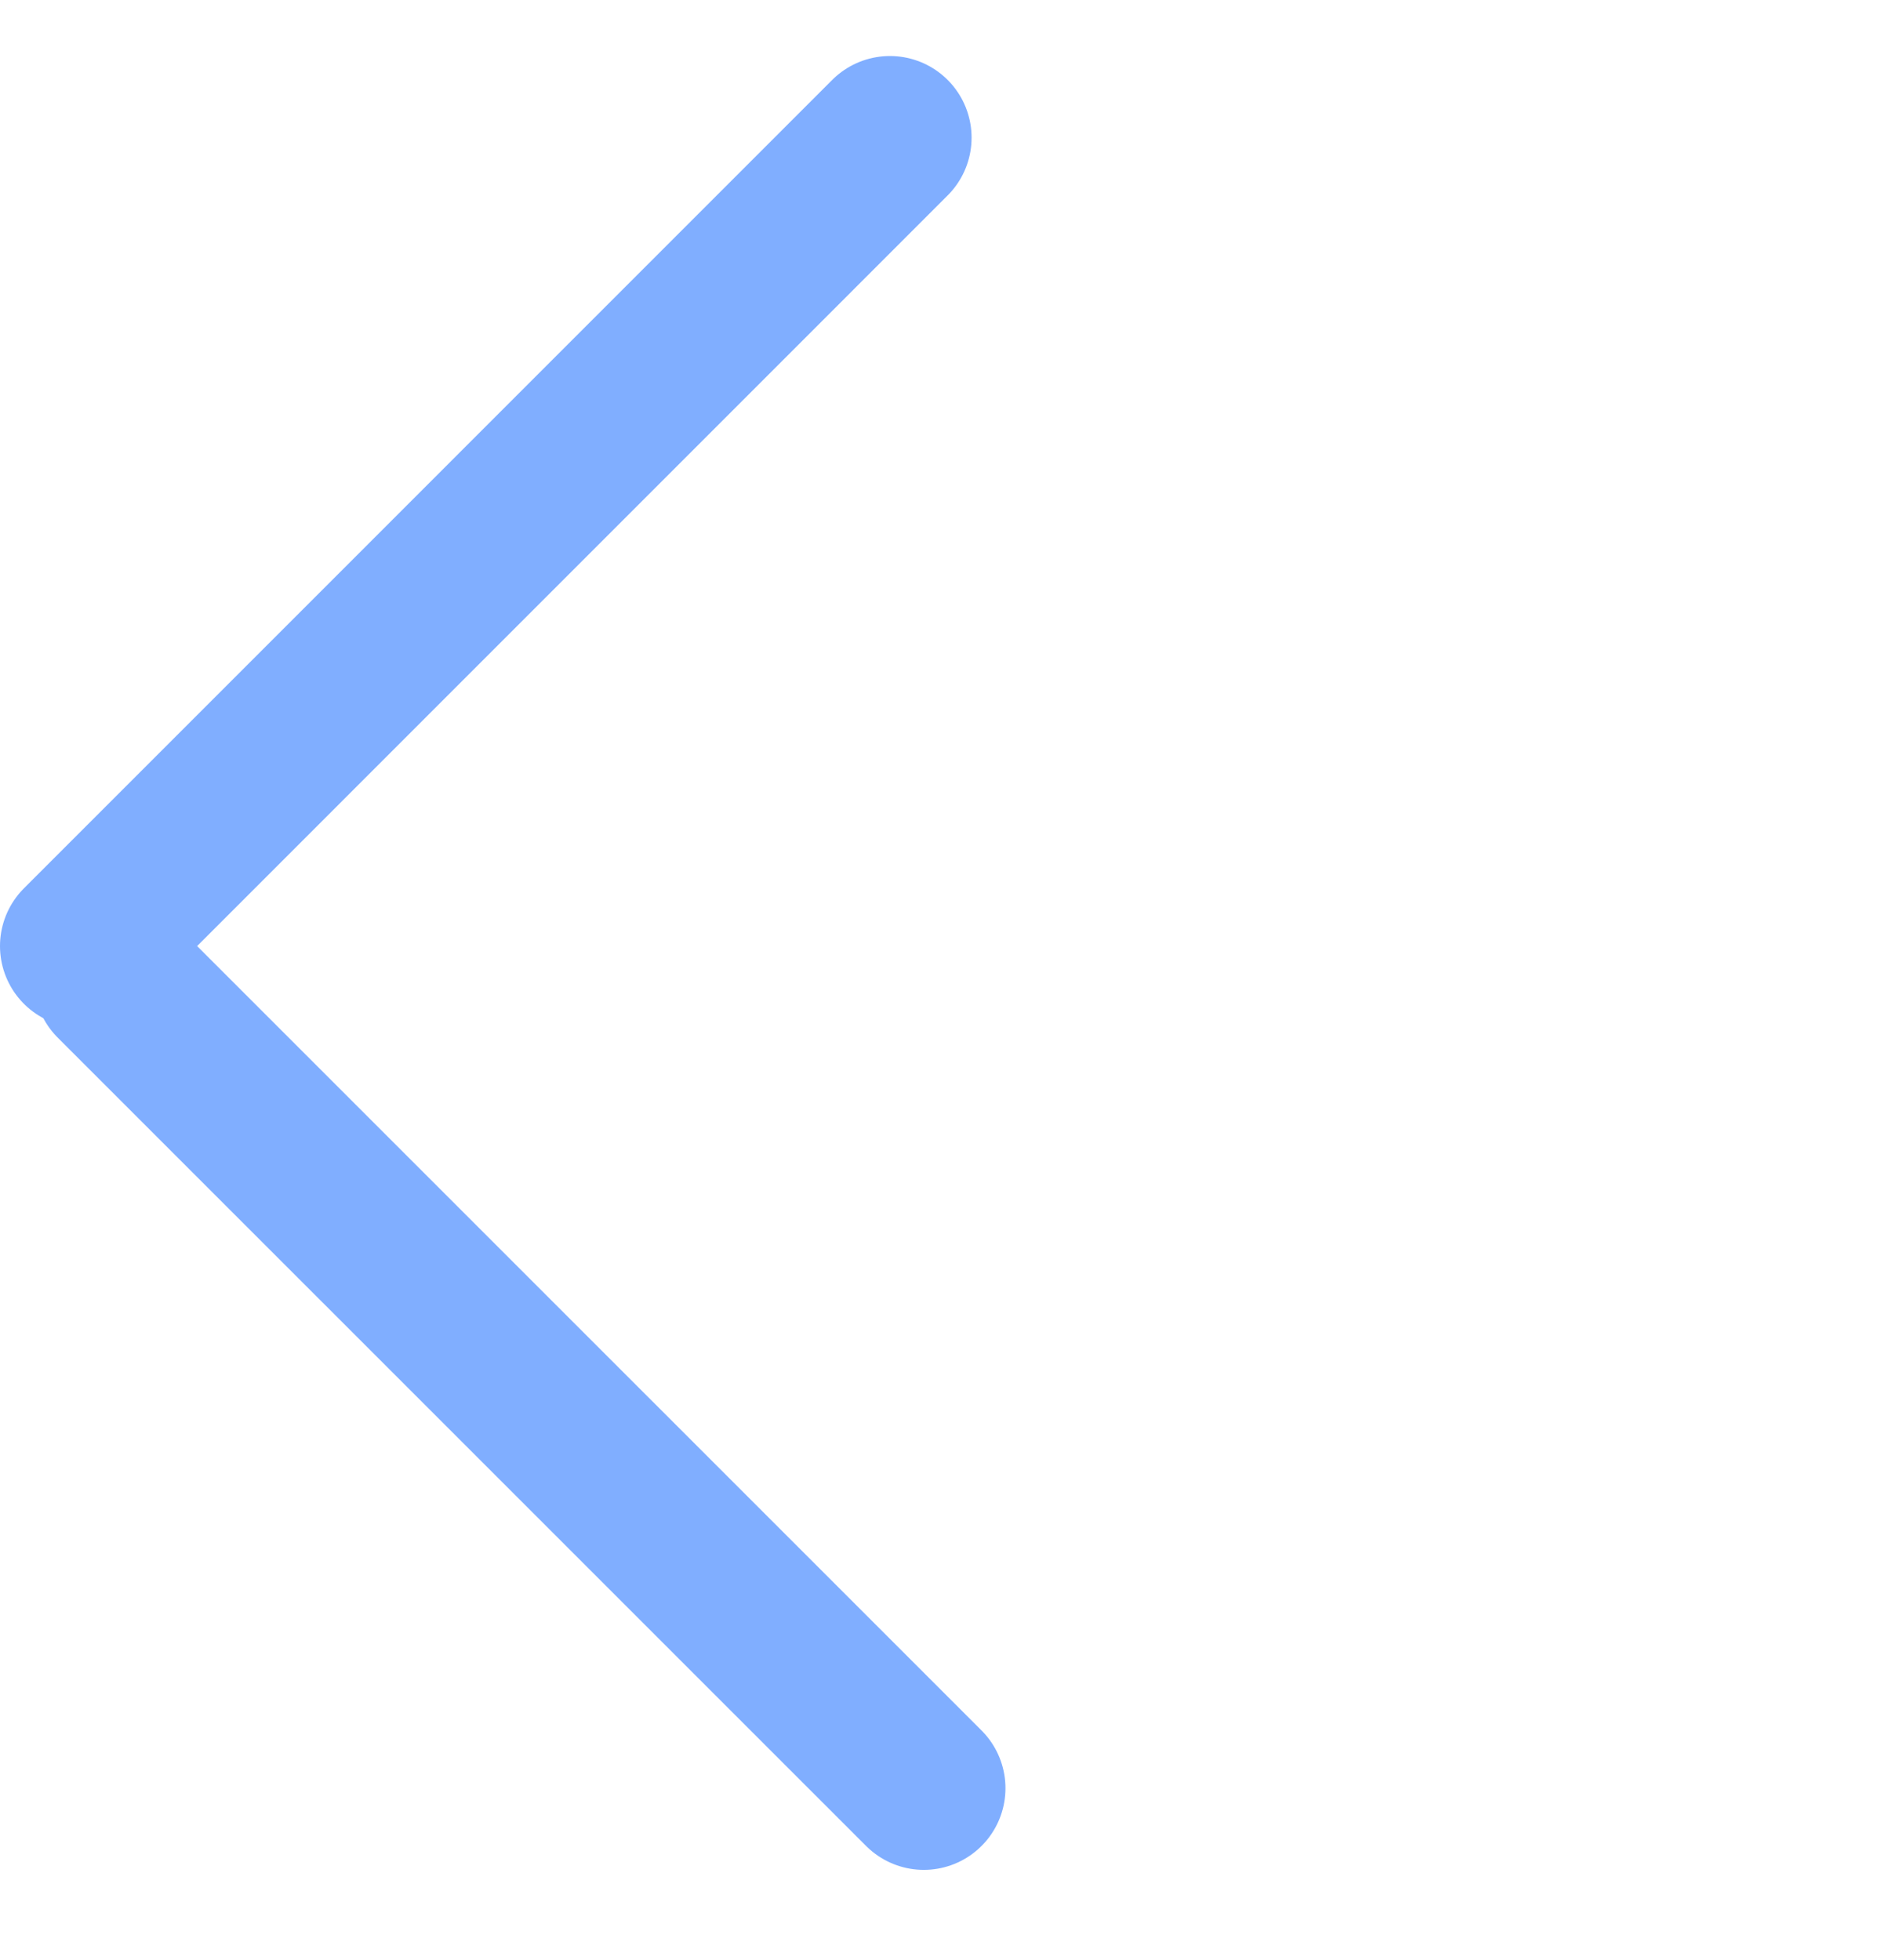 <svg width="23" height="24" viewBox="0 0 23 24" fill="none" xmlns="http://www.w3.org/2000/svg">
<line x1="1.414" y1="12" x2="11.314" y2="21.899" stroke="#80AEFF" stroke-width="2" stroke-linecap="round"/>
<line x1="1" y1="11.586" x2="10.899" y2="1.686" stroke="#80AEFF" stroke-width="2" stroke-linecap="round"/>
</svg>
